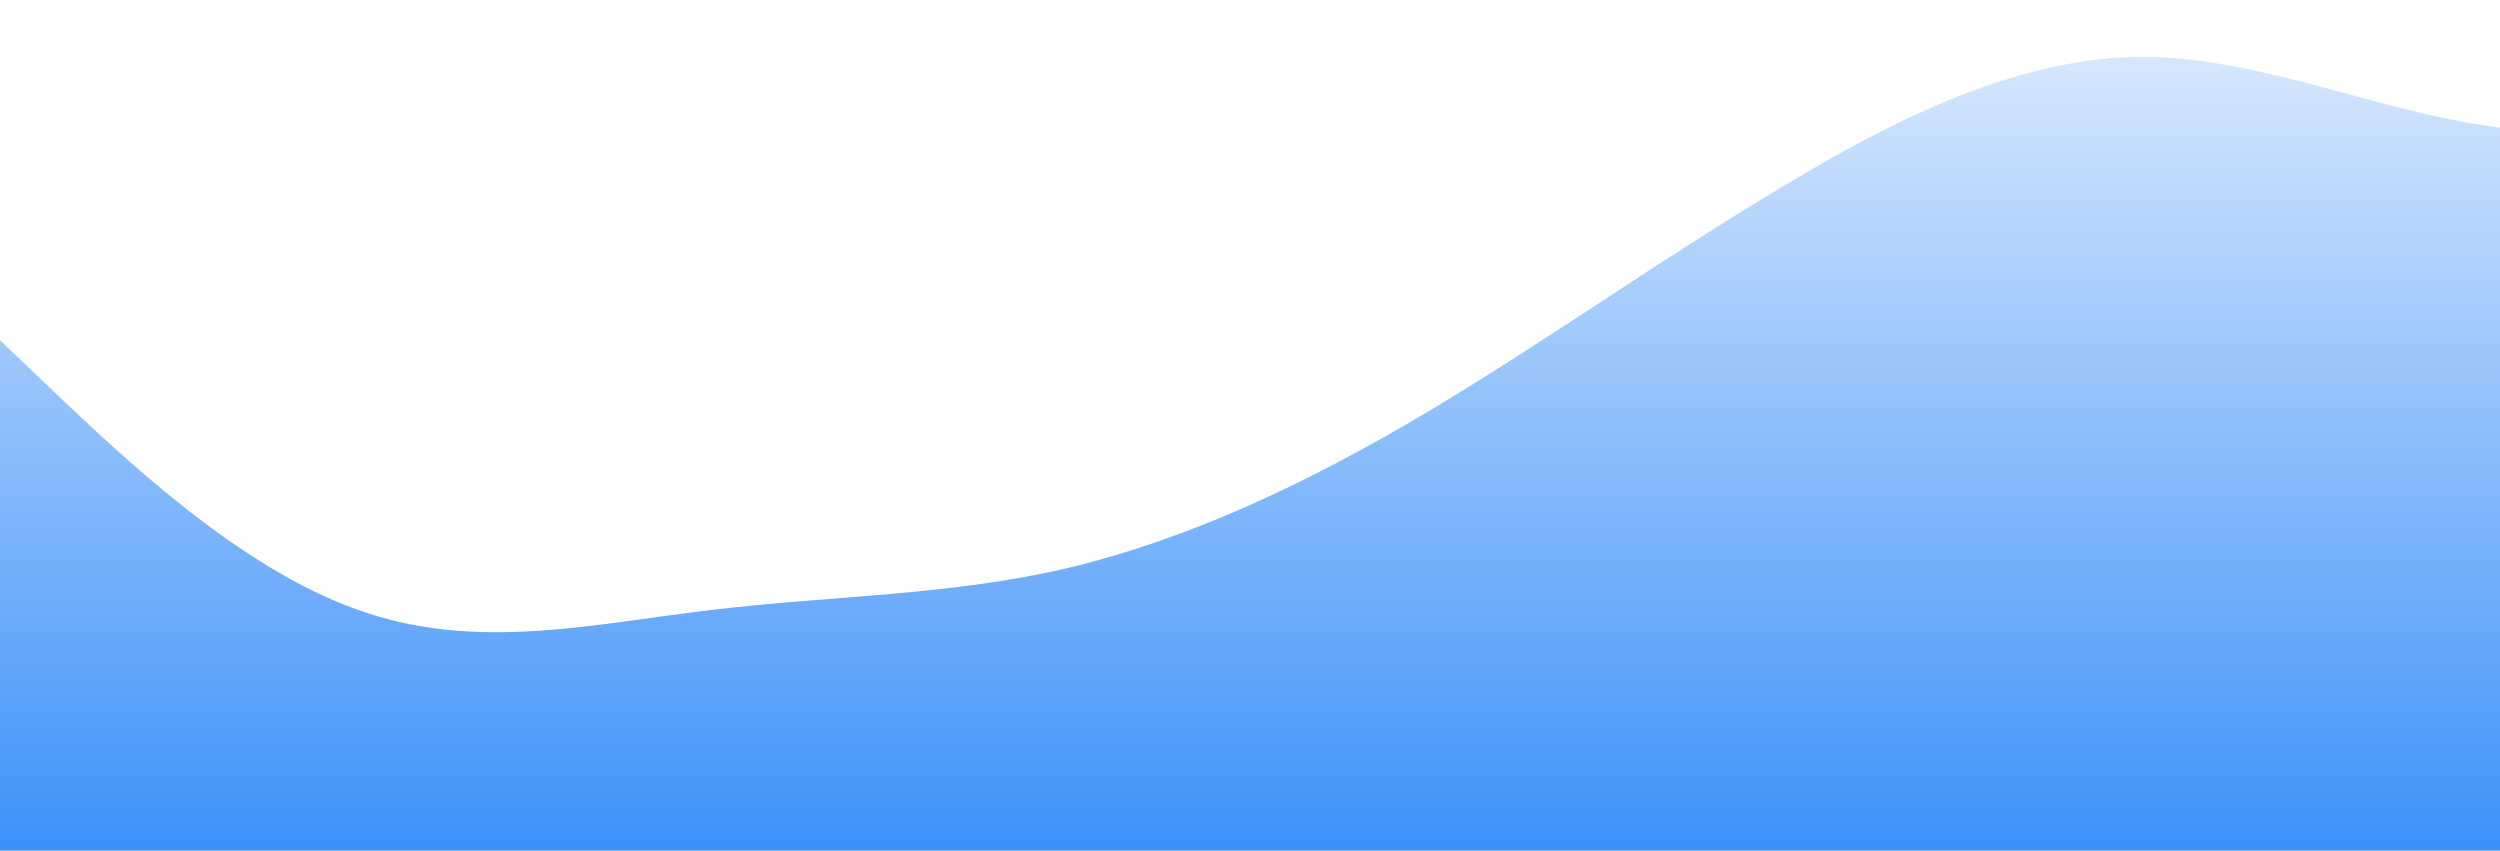 <?xml version="1.0" standalone="no"?>
<svg xmlns:xlink="http://www.w3.org/1999/xlink" id="wave" style="transform:rotate(0deg); transition: 0.3s" viewBox="0 0 1440 490" version="1.1" xmlns="http://www.w3.org/2000/svg"><defs><linearGradient id="sw-gradient-0" x1="0" x2="0" y1="1" y2="0"><stop stop-color="rgba(60.778, 145.522, 248.066, 1)" offset="0%"/><stop stop-color="rgba(219, 234, 254, 1)" offset="100%"/></linearGradient></defs><path style="transform:translate(0, 0px); opacity:1" fill="url(#sw-gradient-0)" d="M0,196L34.3,228.7C68.6,261,137,327,206,351.2C274.3,376,343,359,411,351.2C480,343,549,343,617,326.7C685.7,310,754,278,823,236.8C891.4,196,960,147,1029,106.2C1097.1,65,1166,33,1234,32.7C1302.9,33,1371,65,1440,73.5C1508.6,82,1577,65,1646,49C1714.3,33,1783,16,1851,65.3C1920,114,1989,229,2057,269.5C2125.7,310,2194,278,2263,261.3C2331.4,245,2400,245,2469,228.7C2537.1,212,2606,180,2674,163.3C2742.9,147,2811,147,2880,163.3C2948.6,180,3017,212,3086,196C3154.3,180,3223,114,3291,89.8C3360,65,3429,82,3497,147C3565.7,212,3634,327,3703,383.8C3771.4,441,3840,441,3909,432.8C3977.1,425,4046,408,4114,343C4182.9,278,4251,163,4320,163.3C4388.6,163,4457,278,4526,269.5C4594.3,261,4663,131,4731,81.7C4800,33,4869,65,4903,81.7L4937.1,98L4937.1,490L4902.9,490C4868.6,490,4800,490,4731,490C4662.9,490,4594,490,4526,490C4457.1,490,4389,490,4320,490C4251.4,490,4183,490,4114,490C4045.7,490,3977,490,3909,490C3840,490,3771,490,3703,490C3634.3,490,3566,490,3497,490C3428.6,490,3360,490,3291,490C3222.9,490,3154,490,3086,490C3017.1,490,2949,490,2880,490C2811.4,490,2743,490,2674,490C2605.7,490,2537,490,2469,490C2400,490,2331,490,2263,490C2194.3,490,2126,490,2057,490C1988.6,490,1920,490,1851,490C1782.9,490,1714,490,1646,490C1577.1,490,1509,490,1440,490C1371.4,490,1303,490,1234,490C1165.7,490,1097,490,1029,490C960,490,891,490,823,490C754.3,490,686,490,617,490C548.6,490,480,490,411,490C342.9,490,274,490,206,490C137.1,490,69,490,34,490L0,490Z"/></svg>